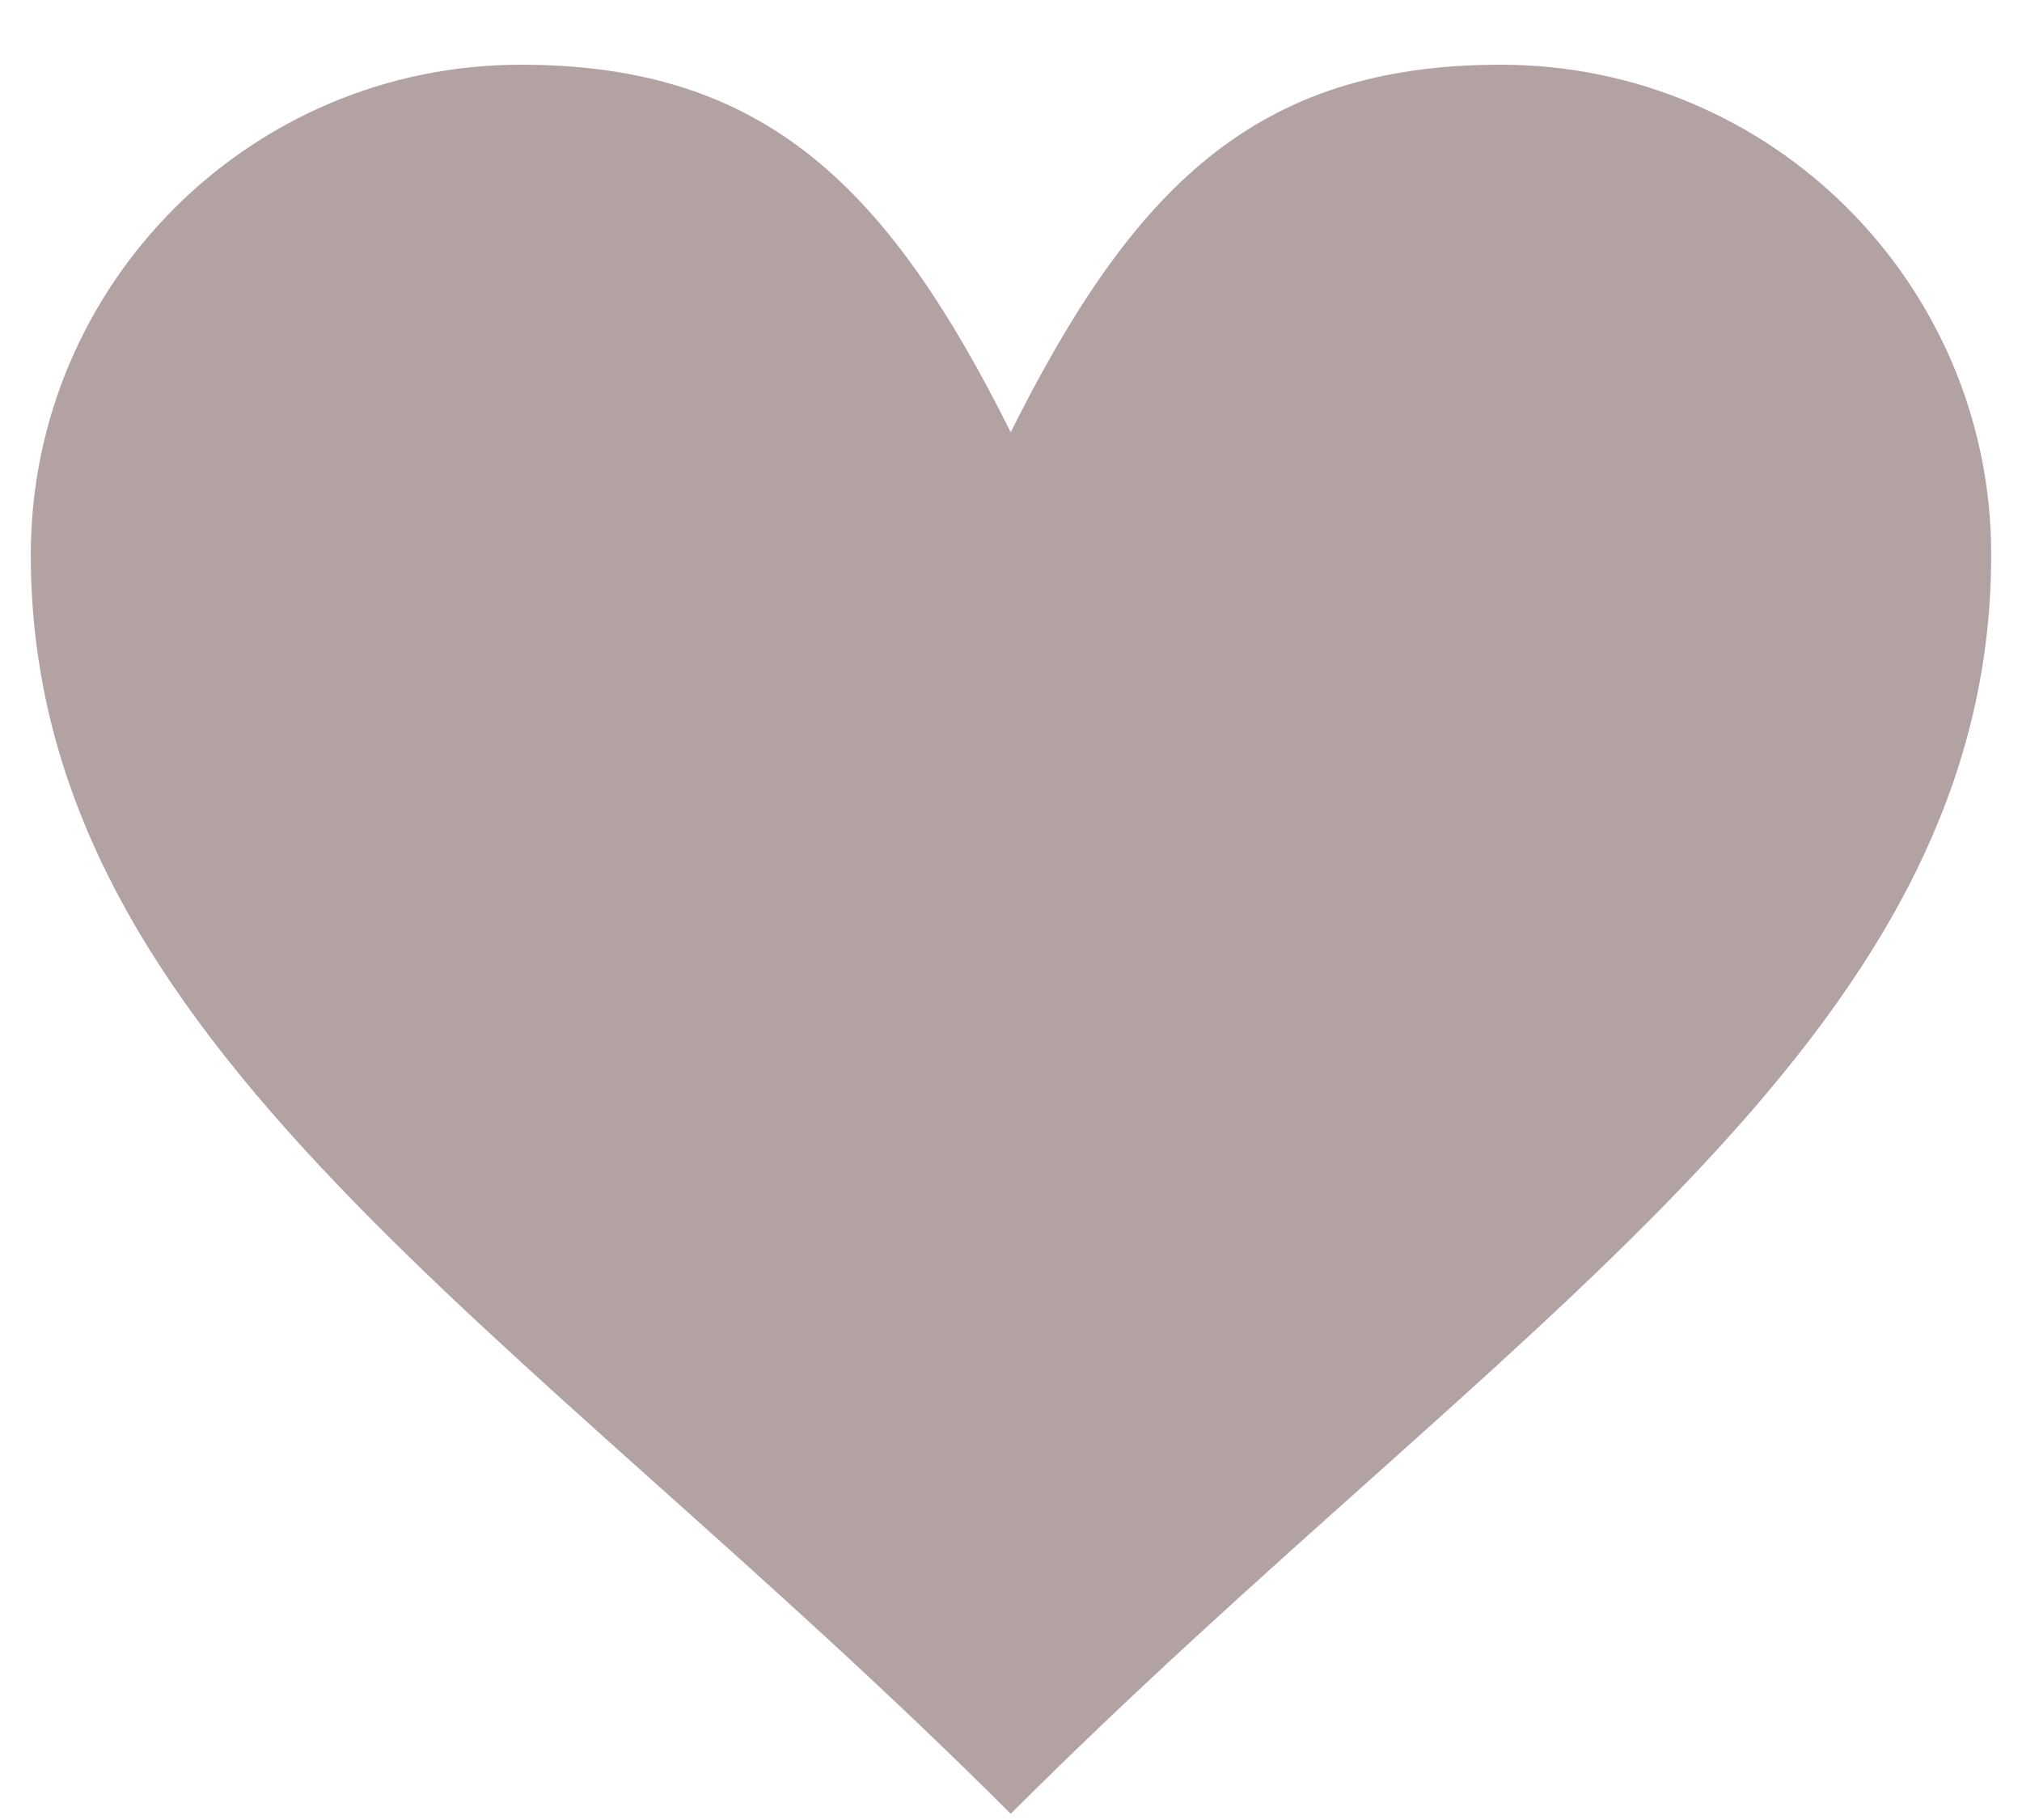 <svg width="30" height="27" viewBox="0 0 30 27" fill="none" xmlns="http://www.w3.org/2000/svg">
<path d="M22.265 0.96C26.286 0.96 29.543 4.216 29.543 8.229C29.543 15.499 22.265 19.638 14.996 26.908C7.727 19.638 0.457 15.499 0.457 8.23C0.457 4.216 3.714 0.96 7.727 0.96C11.361 0.96 13.178 2.778 14.996 6.412C16.813 2.778 18.63 0.96 22.265 0.96Z" fill="#B3A2A2"/>
</svg>
